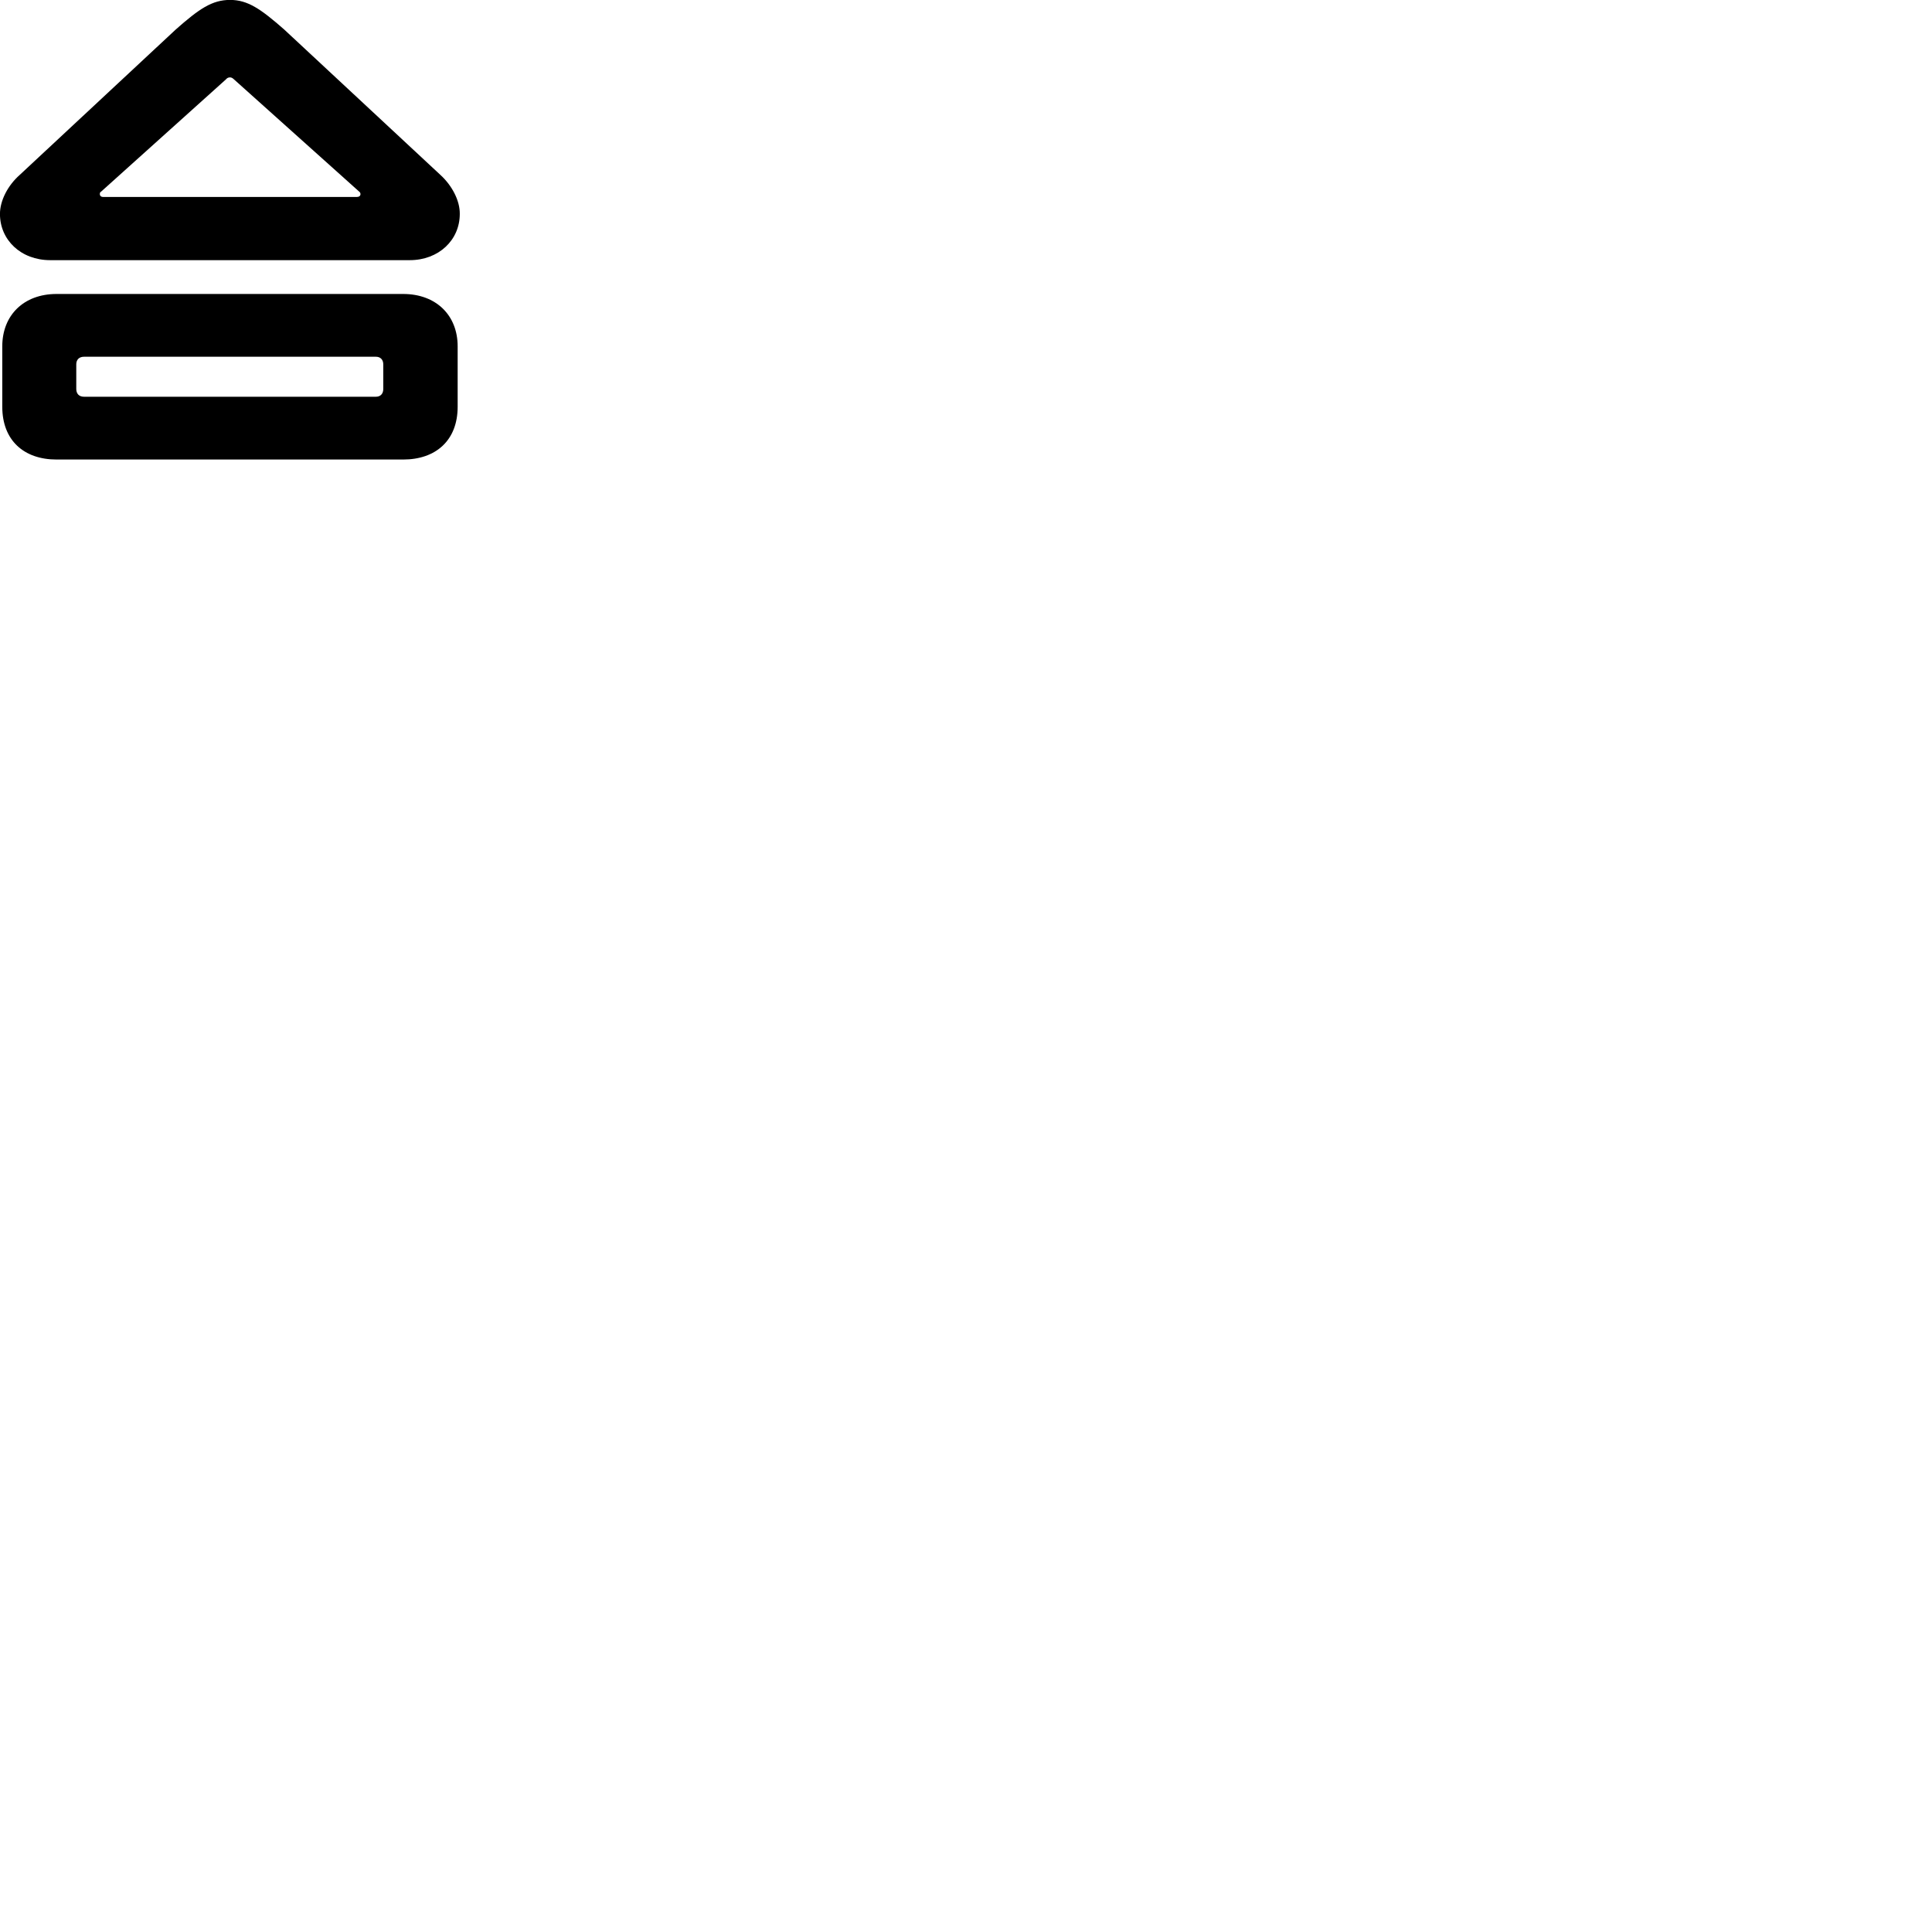 
        <svg xmlns="http://www.w3.org/2000/svg" viewBox="0 0 100 100">
            <path d="M2.598 13.466H21.208C22.708 13.466 23.798 12.425 23.798 11.075C23.808 10.386 23.398 9.605 22.798 9.056L14.708 1.526C13.498 0.466 12.828 -0.004 11.908 -0.004C10.978 -0.004 10.308 0.456 9.098 1.526L1.018 9.056C0.398 9.605 -0.002 10.386 -0.002 11.075C-0.002 12.425 1.088 13.466 2.598 13.466ZM5.348 10.195C5.228 10.195 5.168 10.136 5.168 10.046C5.168 9.986 5.178 9.945 5.238 9.915L11.688 4.115C11.738 4.056 11.798 4.005 11.908 4.005C11.988 4.005 12.058 4.056 12.118 4.115L18.588 9.915C18.628 9.945 18.658 9.986 18.658 10.046C18.658 10.136 18.588 10.195 18.468 10.195ZM2.928 23.785H20.868C22.568 23.785 23.688 22.785 23.688 21.055V17.925C23.688 16.316 22.568 15.216 20.868 15.216H2.928C1.228 15.216 0.118 16.316 0.118 17.925V21.055C0.118 22.785 1.228 23.785 2.928 23.785ZM4.348 20.535C4.088 20.535 3.948 20.375 3.948 20.136V18.855C3.948 18.625 4.088 18.465 4.348 18.465H19.458C19.698 18.465 19.838 18.625 19.838 18.855V20.136C19.838 20.375 19.698 20.535 19.458 20.535Z" />
        </svg>
    
